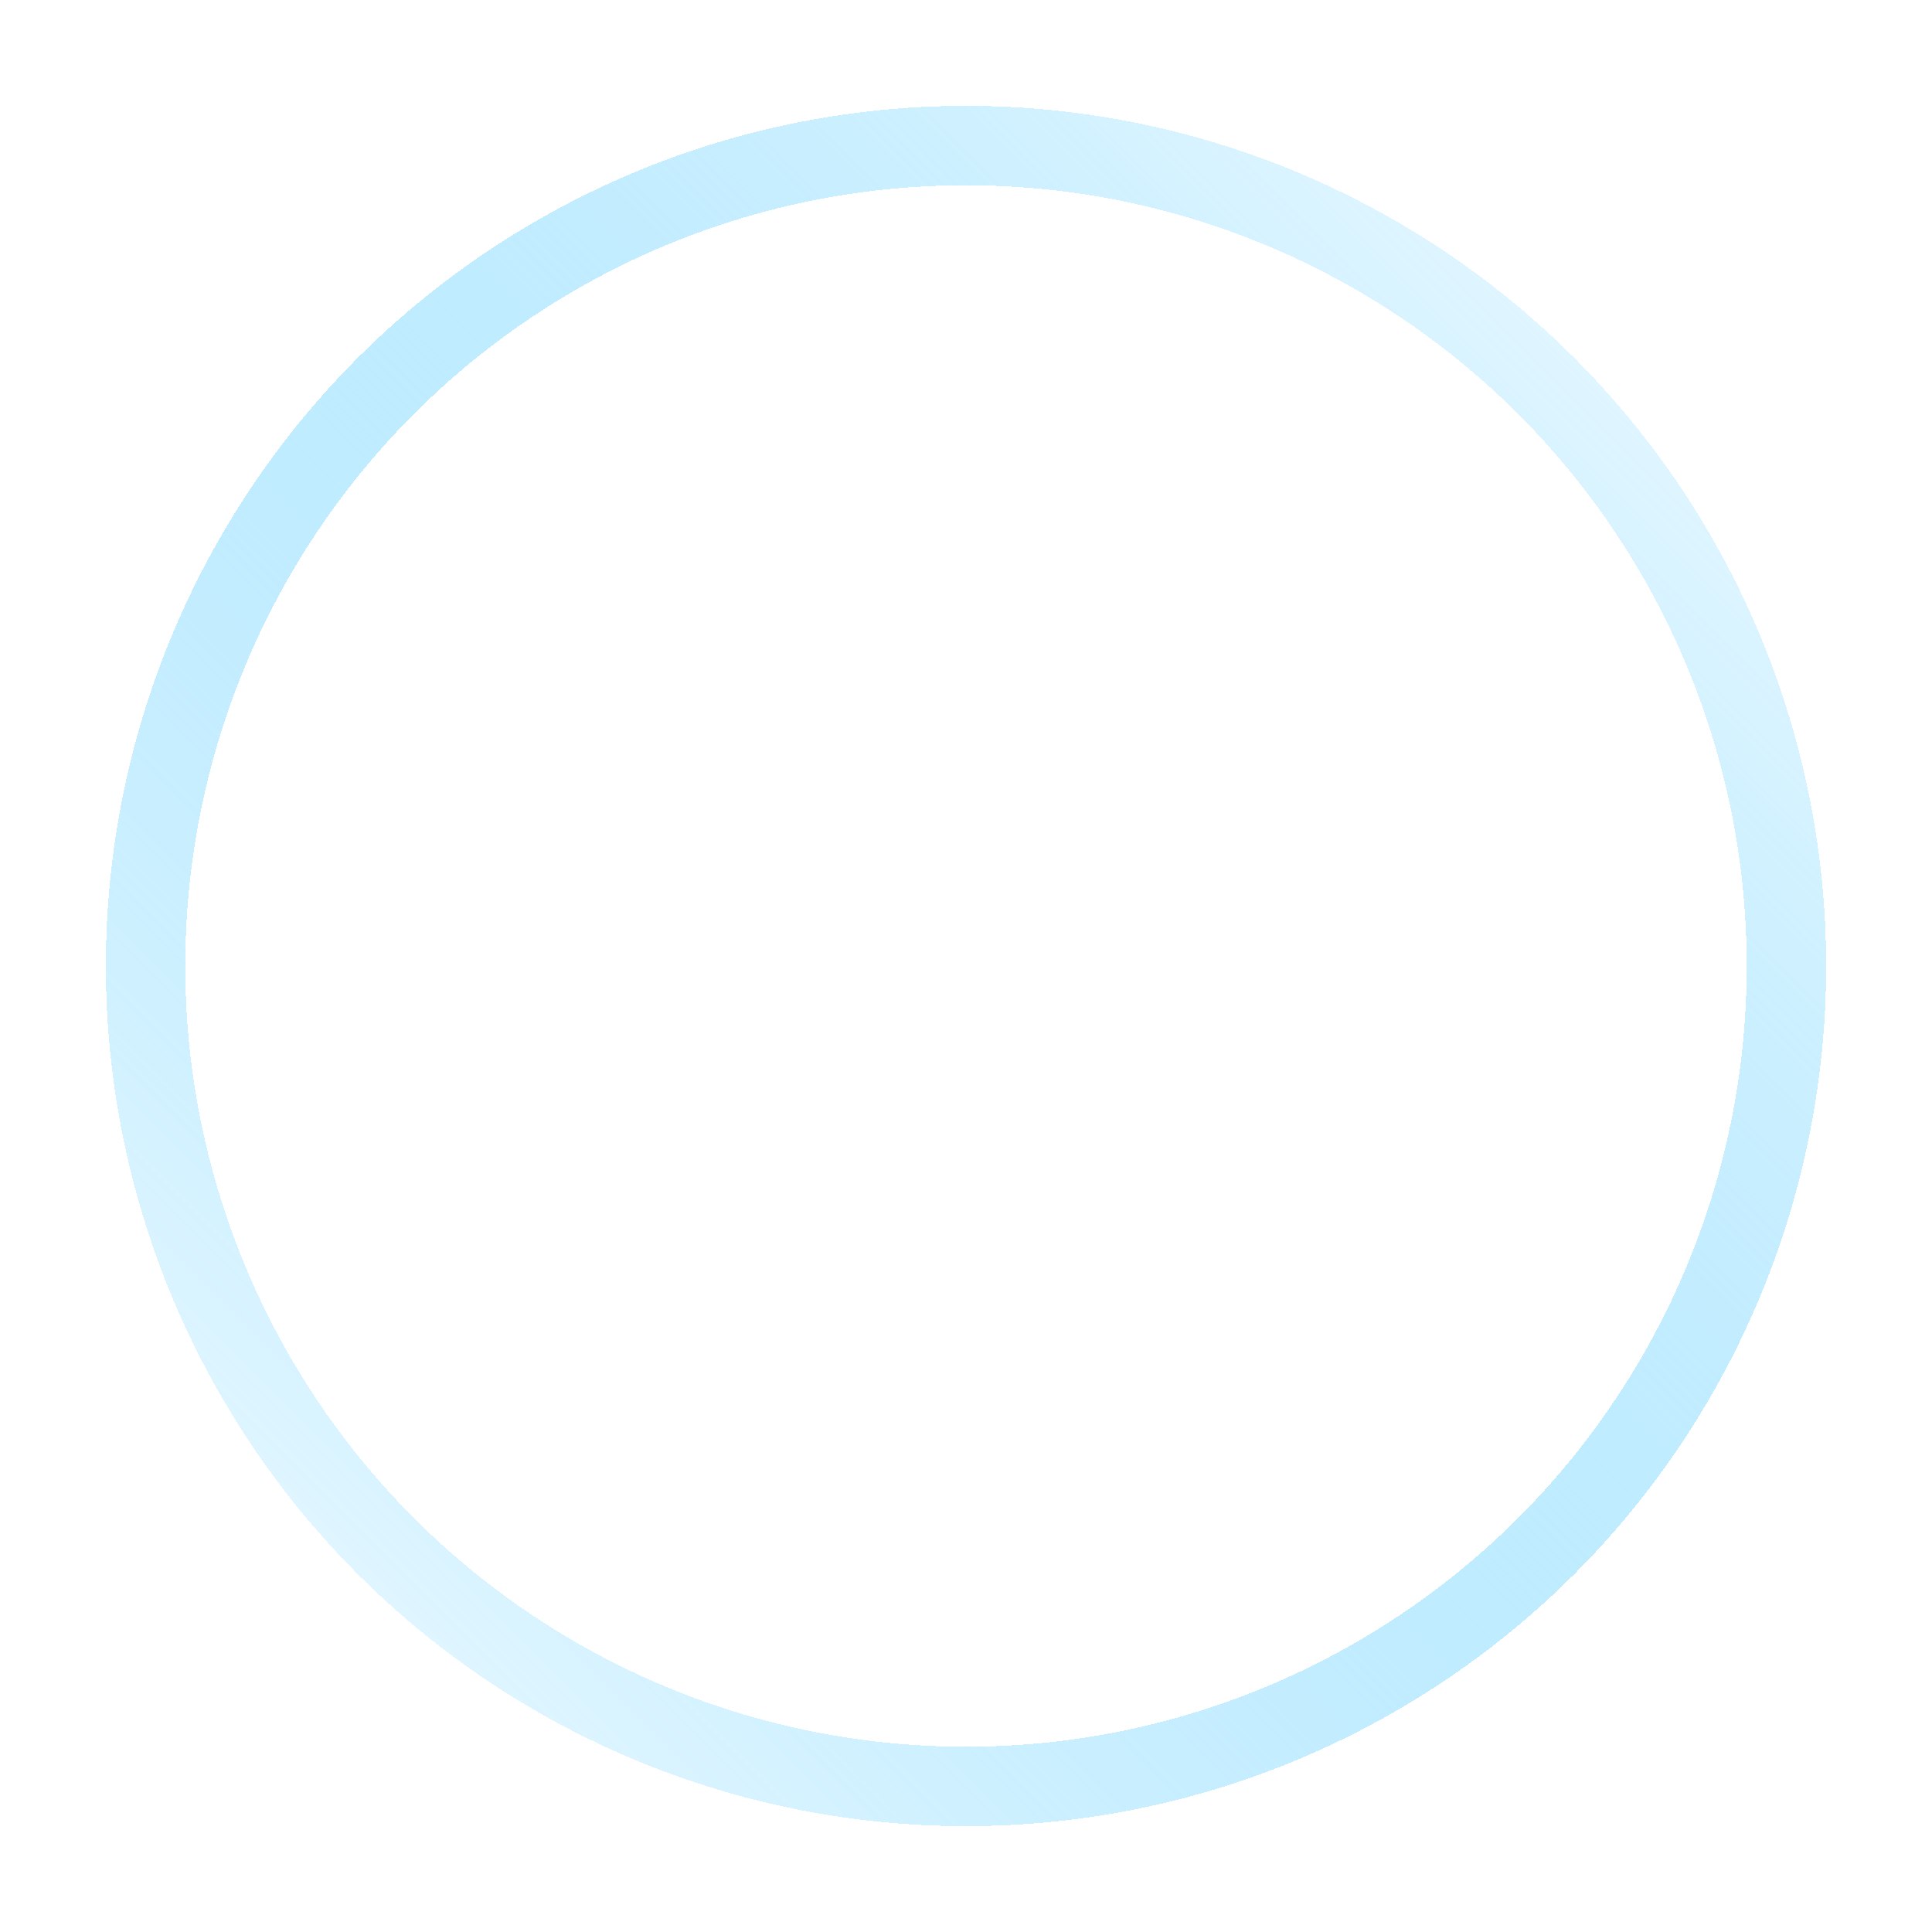 <svg width="73" height="73" viewBox="0 0 73 73" fill="none" xmlns="http://www.w3.org/2000/svg">
<g filter="url(#filter0_d_0_674)">
<circle cx="36.5" cy="32.5" r="31" stroke="url(#paint0_linear_0_674)" stroke-width="3" shape-rendering="crispEdges"/>
</g>
<defs>
<filter id="filter0_d_0_674" x="0" y="0" width="73" height="73" filterUnits="userSpaceOnUse" color-interpolation-filters="sRGB">
<feFlood flood-opacity="0" result="BackgroundImageFix"/>
<feColorMatrix in="SourceAlpha" type="matrix" values="0 0 0 0 0 0 0 0 0 0 0 0 0 0 0 0 0 0 127 0" result="hardAlpha"/>
<feOffset dy="4"/>
<feGaussianBlur stdDeviation="2"/>
<feComposite in2="hardAlpha" operator="out"/>
<feColorMatrix type="matrix" values="0 0 0 0 0 0 0 0 0 0 0 0 0 0 0 0 0 0 0.25 0"/>
<feBlend mode="normal" in2="BackgroundImageFix" result="effect1_dropShadow_0_674"/>
<feBlend mode="normal" in="SourceGraphic" in2="effect1_dropShadow_0_674" result="shape"/>
</filter>
<linearGradient id="paint0_linear_0_674" x1="69" y1="0" x2="4" y2="65" gradientUnits="userSpaceOnUse">
<stop stop-color="white"/>
<stop offset="1" stop-color="#00B2FF" stop-opacity="0"/>
</linearGradient>
</defs>
</svg>
